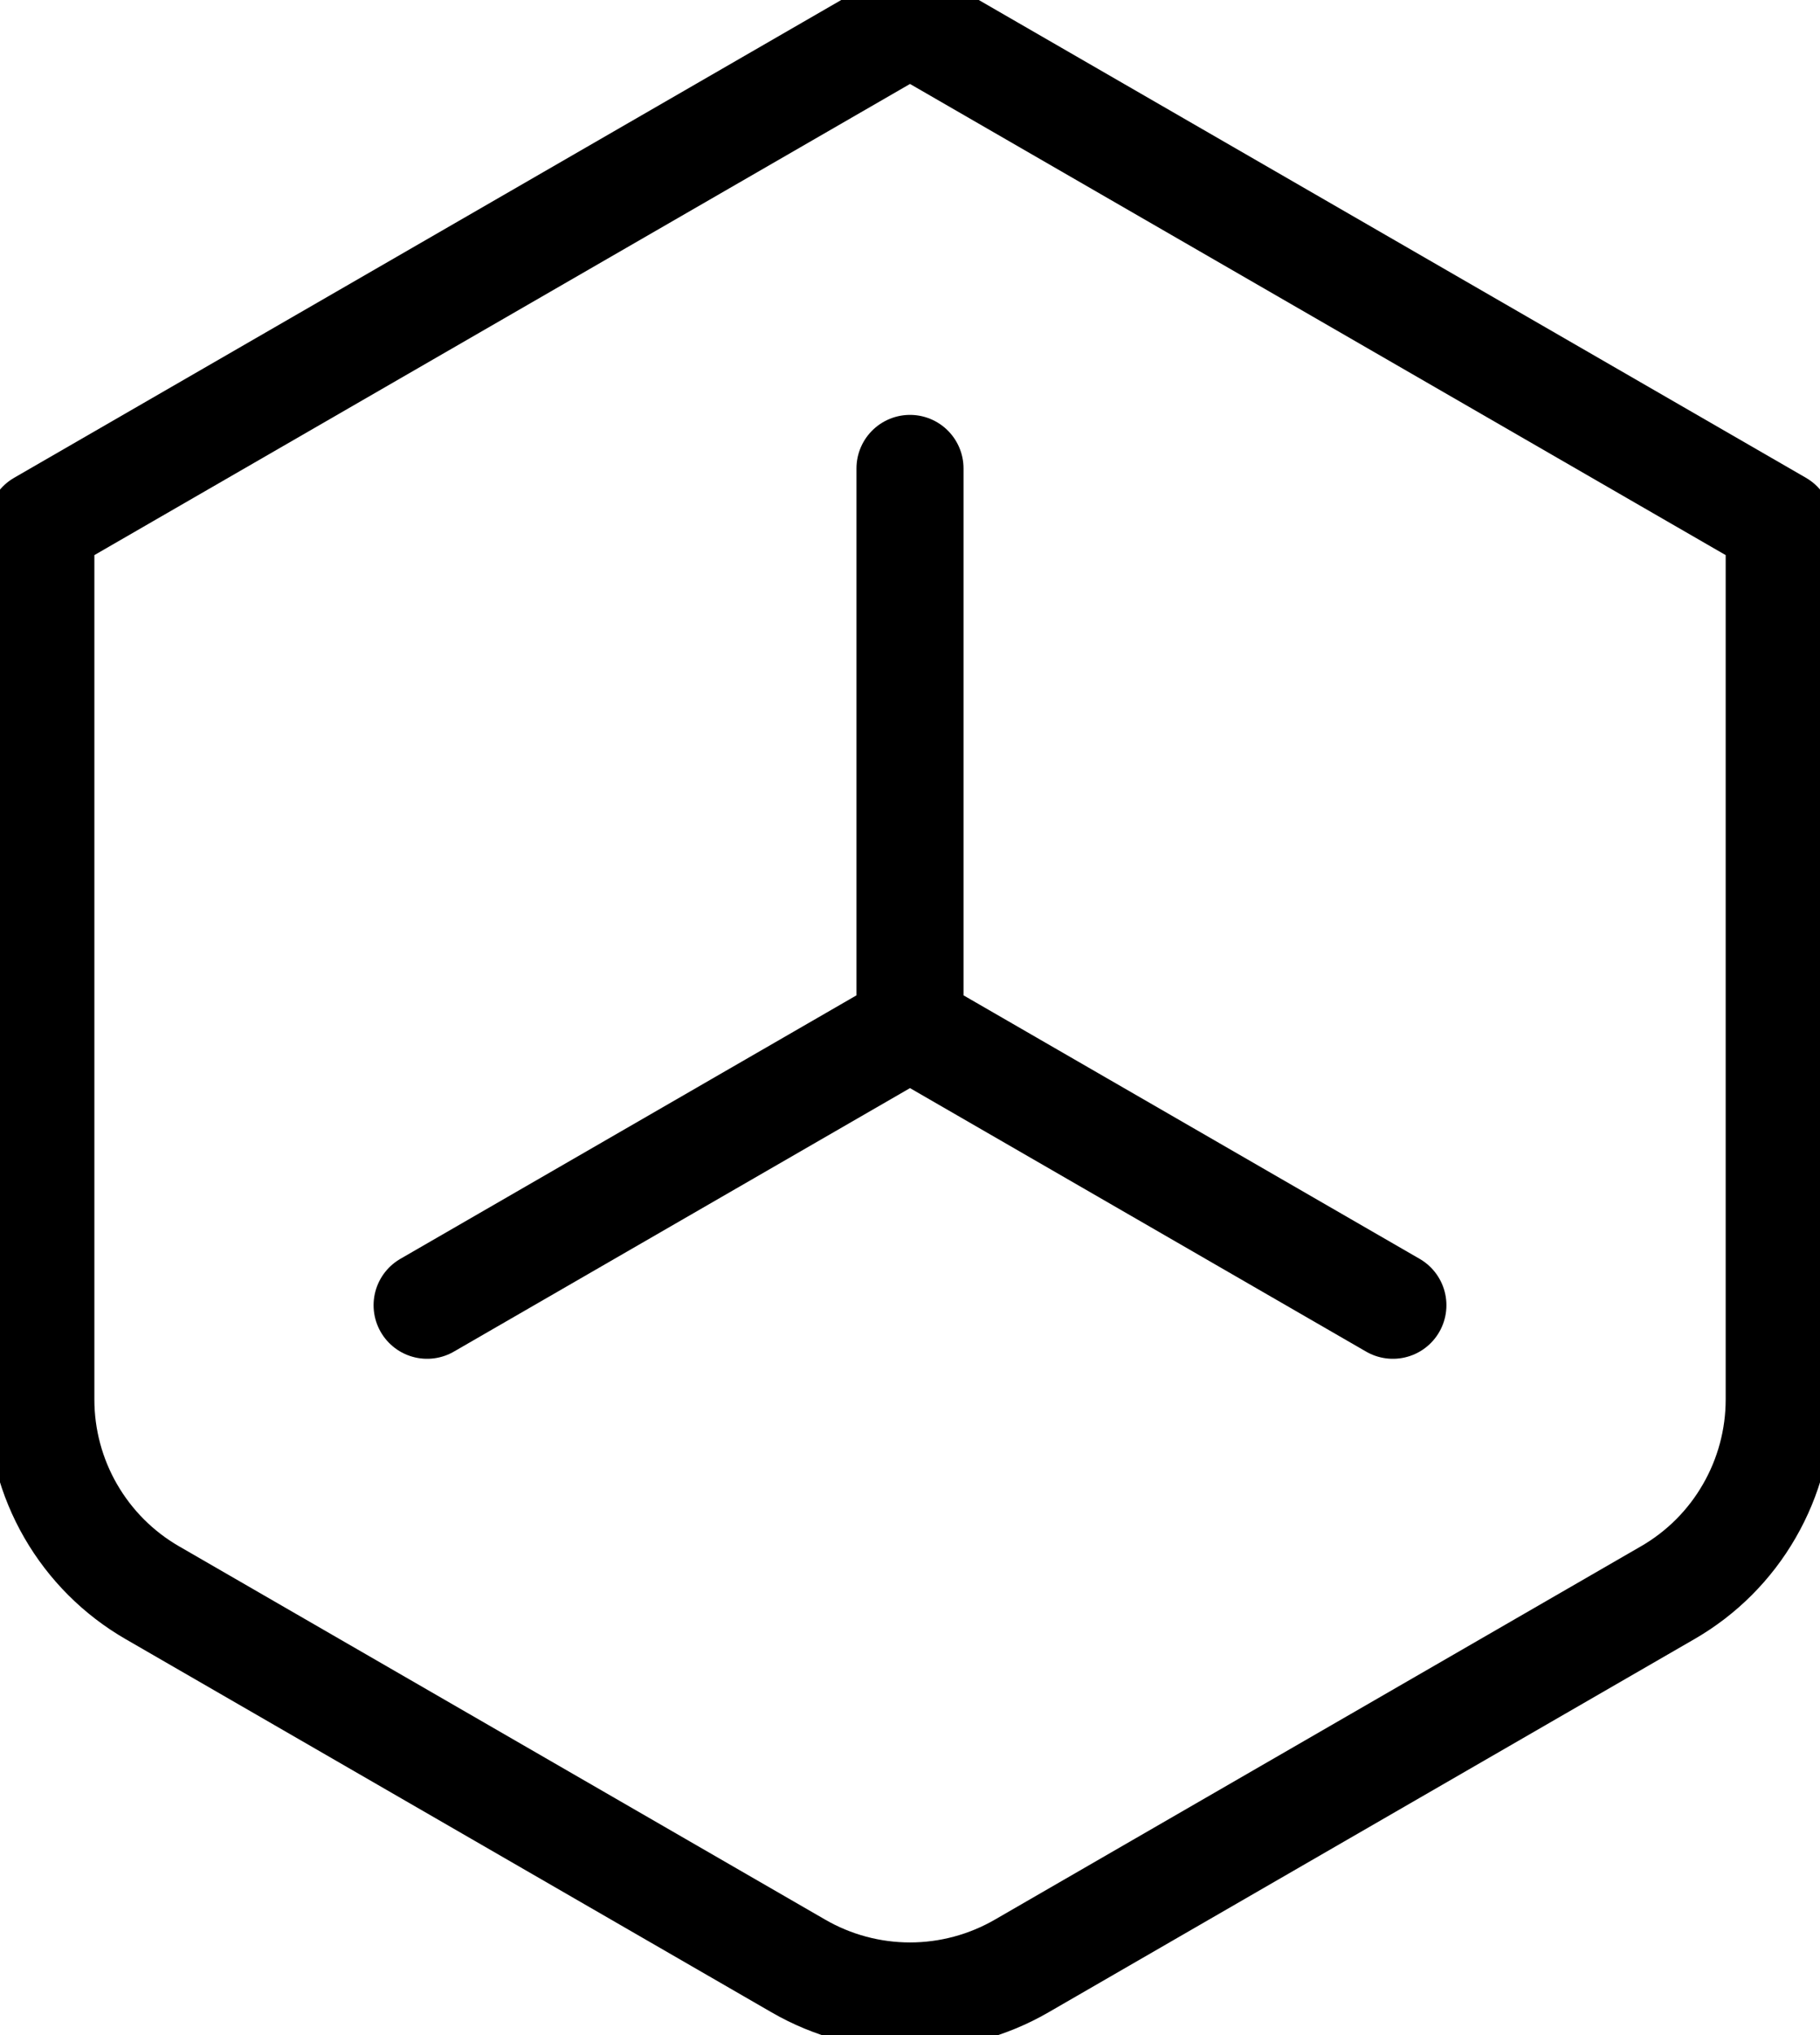 <svg width="34" height="38" viewBox="0 0 34 38" fill="none" xmlns="http://www.w3.org/2000/svg">
    <path d="M17 0.413L33.238 9.788V26.132C33.238 26.863 33.045 27.582 32.679 28.215C32.314 28.849 31.788 29.375 31.154 29.74L19.084 36.711C18.45 37.077 17.732 37.27 17 37.27C16.269 37.27 15.55 37.077 14.917 36.711L2.846 29.74C2.213 29.375 1.687 28.849 1.321 28.215C0.955 27.582 0.763 26.863 0.763 26.132V9.788L17 0.413Z" stroke="currentColor" stroke-width="2" stroke-linecap="round" stroke-linejoin="round" />
    <path d="M17 8.747V19.163M17 19.163L7.979 24.372M17 19.163L26.021 24.372" stroke="currentColor" stroke-width="2" stroke-linecap="round" stroke-linejoin="round" />
</svg> 